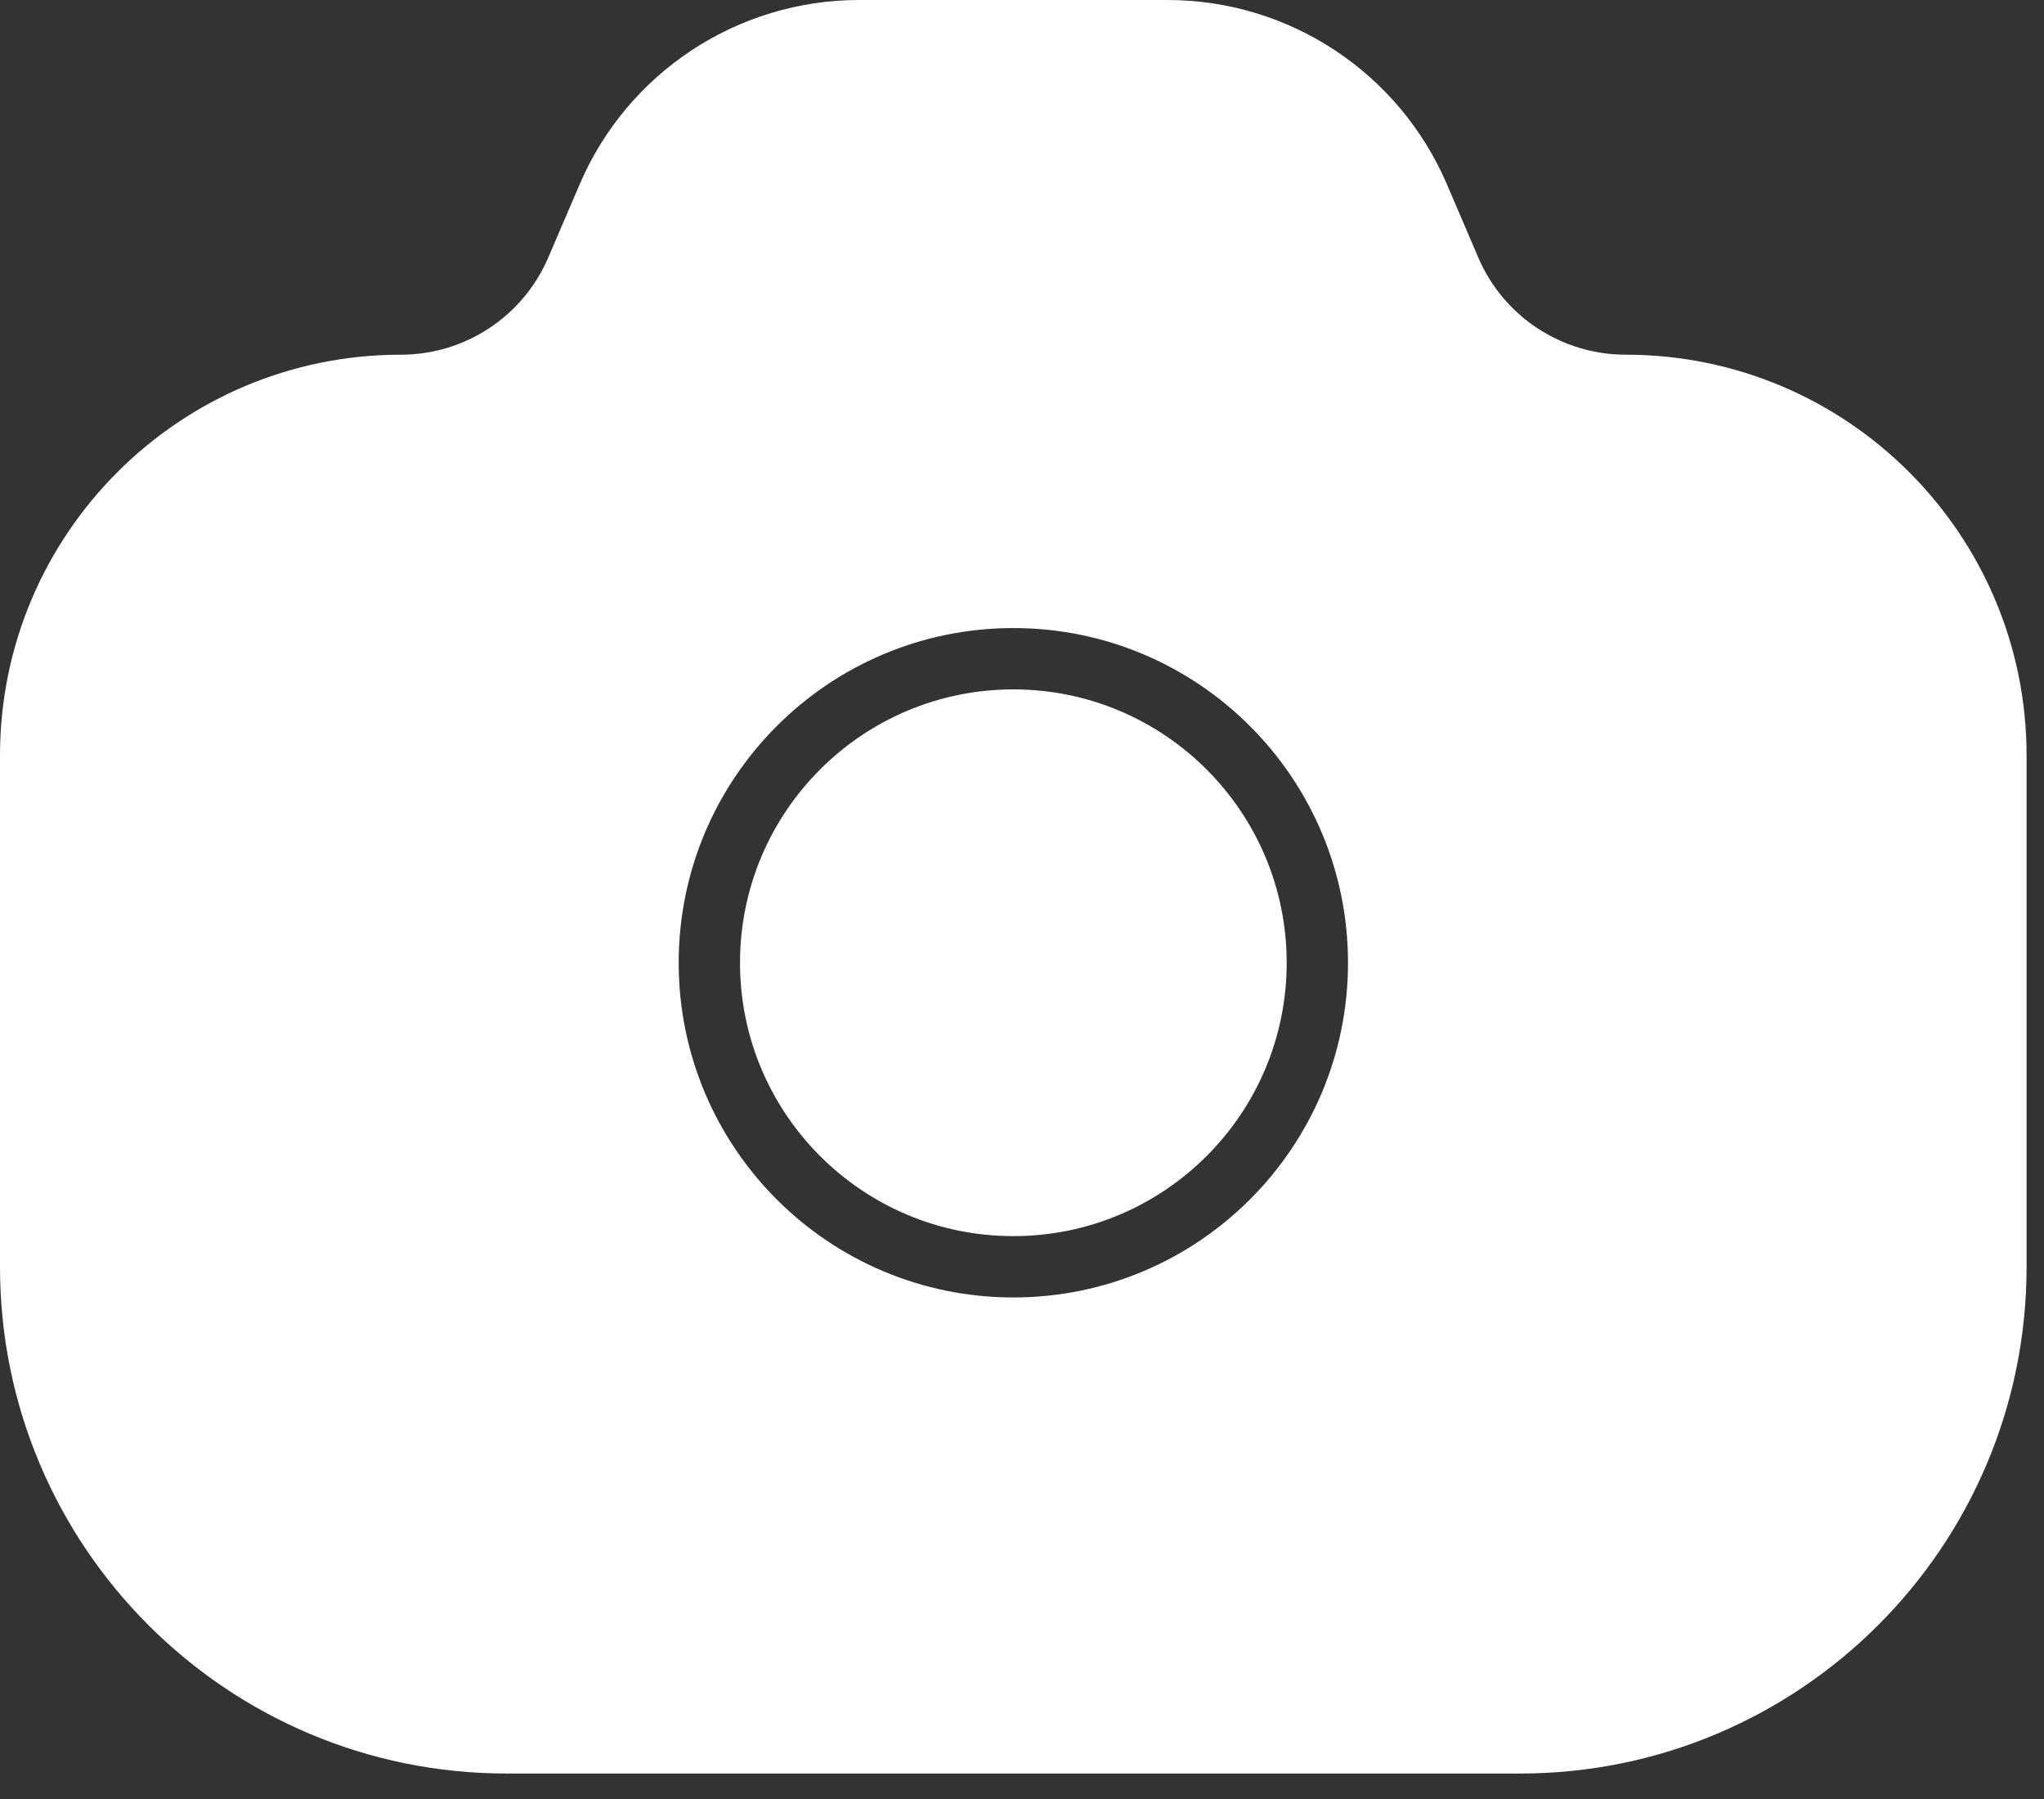 <svg width="50" height="44" viewBox="0 0 50 44" fill="none" xmlns="http://www.w3.org/2000/svg">
<rect x="0" y="0" width="50" height="44" fill="#333333" stroke="none"/>
<path d="M28.56 0C31.534 0 34.222 1.773 35.394 4.507L36.161 6.298C36.779 7.74 38.198 8.675 39.768 8.675C45.183 8.675 49.574 13.066 49.574 18.481V30.983C49.574 37.828 44.025 43.377 37.181 43.377H12.394C5.549 43.377 0 37.828 0 30.983V18.481C0 13.066 4.391 8.675 9.807 8.675C11.376 8.675 12.794 7.74 13.412 6.298L14.18 4.507C15.351 1.773 18.04 0 21.015 0H28.56ZM24.788 15.361C20.267 15.362 16.603 19.027 16.602 23.548C16.603 28.069 20.267 31.733 24.788 31.733C29.309 31.733 32.974 28.069 32.975 23.548C32.974 19.027 29.309 15.361 24.788 15.361ZM24.788 16.861C28.48 16.861 31.474 19.855 31.475 23.548C31.474 27.24 28.48 30.233 24.788 30.233C21.096 30.233 18.103 27.24 18.102 23.548C18.103 19.855 21.096 16.862 24.788 16.861Z" fill="white"/>
</svg>
